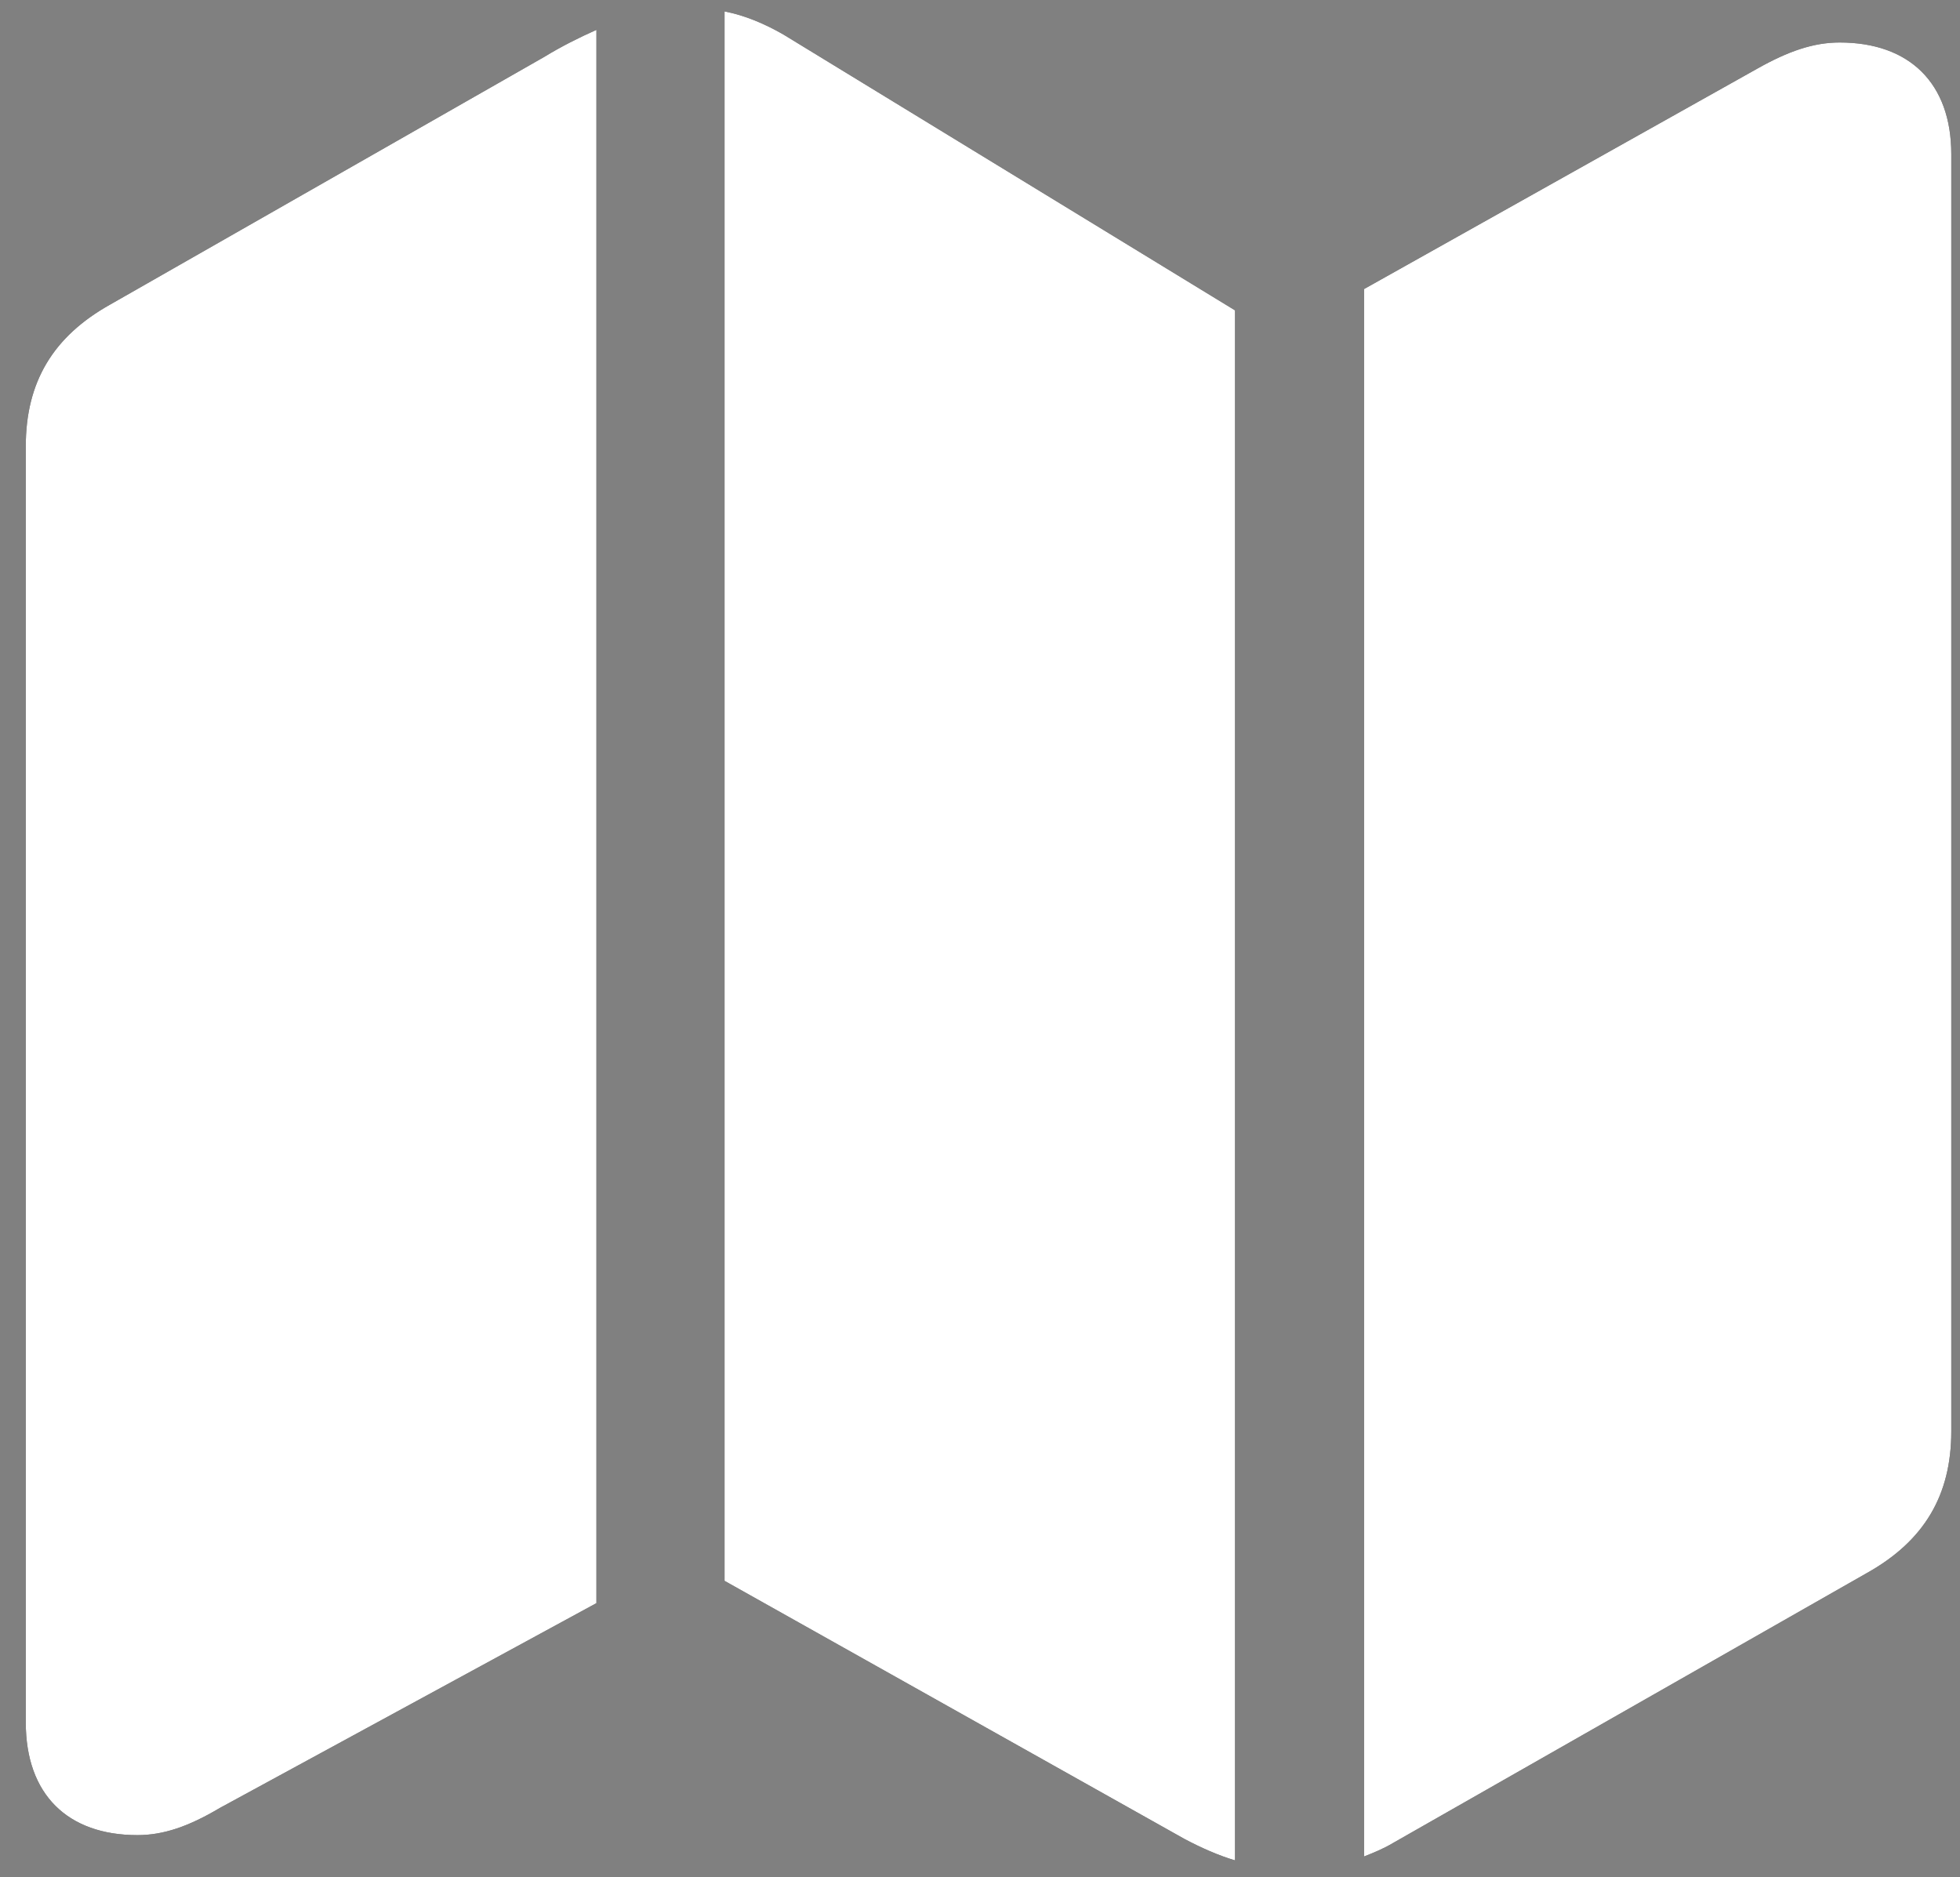 <svg width="71" height="68" xmlns="http://www.w3.org/2000/svg" xmlns:xlink="http://www.w3.org/1999/xlink"><rect width="100%" height="100%" fill="#808080" stroke="none"/><defs><path d="M52.738 78.387V22.242l-16.347-9.984c-.668-.387-1.407-.703-2.145-.844v56.848l16.664 9.351c.598.317 1.23.598 1.828.774zm-39.761-.914c.949 0 1.863-.317 2.988-.985l13.64-7.418V12.082c-.632.281-1.265.598-1.898.984l-15.715 8.965c-2.074 1.16-3.058 2.813-3.058 5.133v46.23c0 2.602 1.511 4.079 4.043 4.079zm44.437.773c.352-.14.703-.281 1.055-.492l17.156-9.774c2.074-1.16 3.059-2.812 3.059-5.132V16.582c0-2.566-1.512-4.043-4.043-4.043-.95 0-1.864.316-2.989.95l-14.238 7.98v56.777z" id="a"/></defs><g transform="translate(-8 -11)" fill-rule="nonzero" fill="none"><use fill="#000" xlink:href="#a"/><use fill="#FFF" xlink:href="#a"/></g></svg>